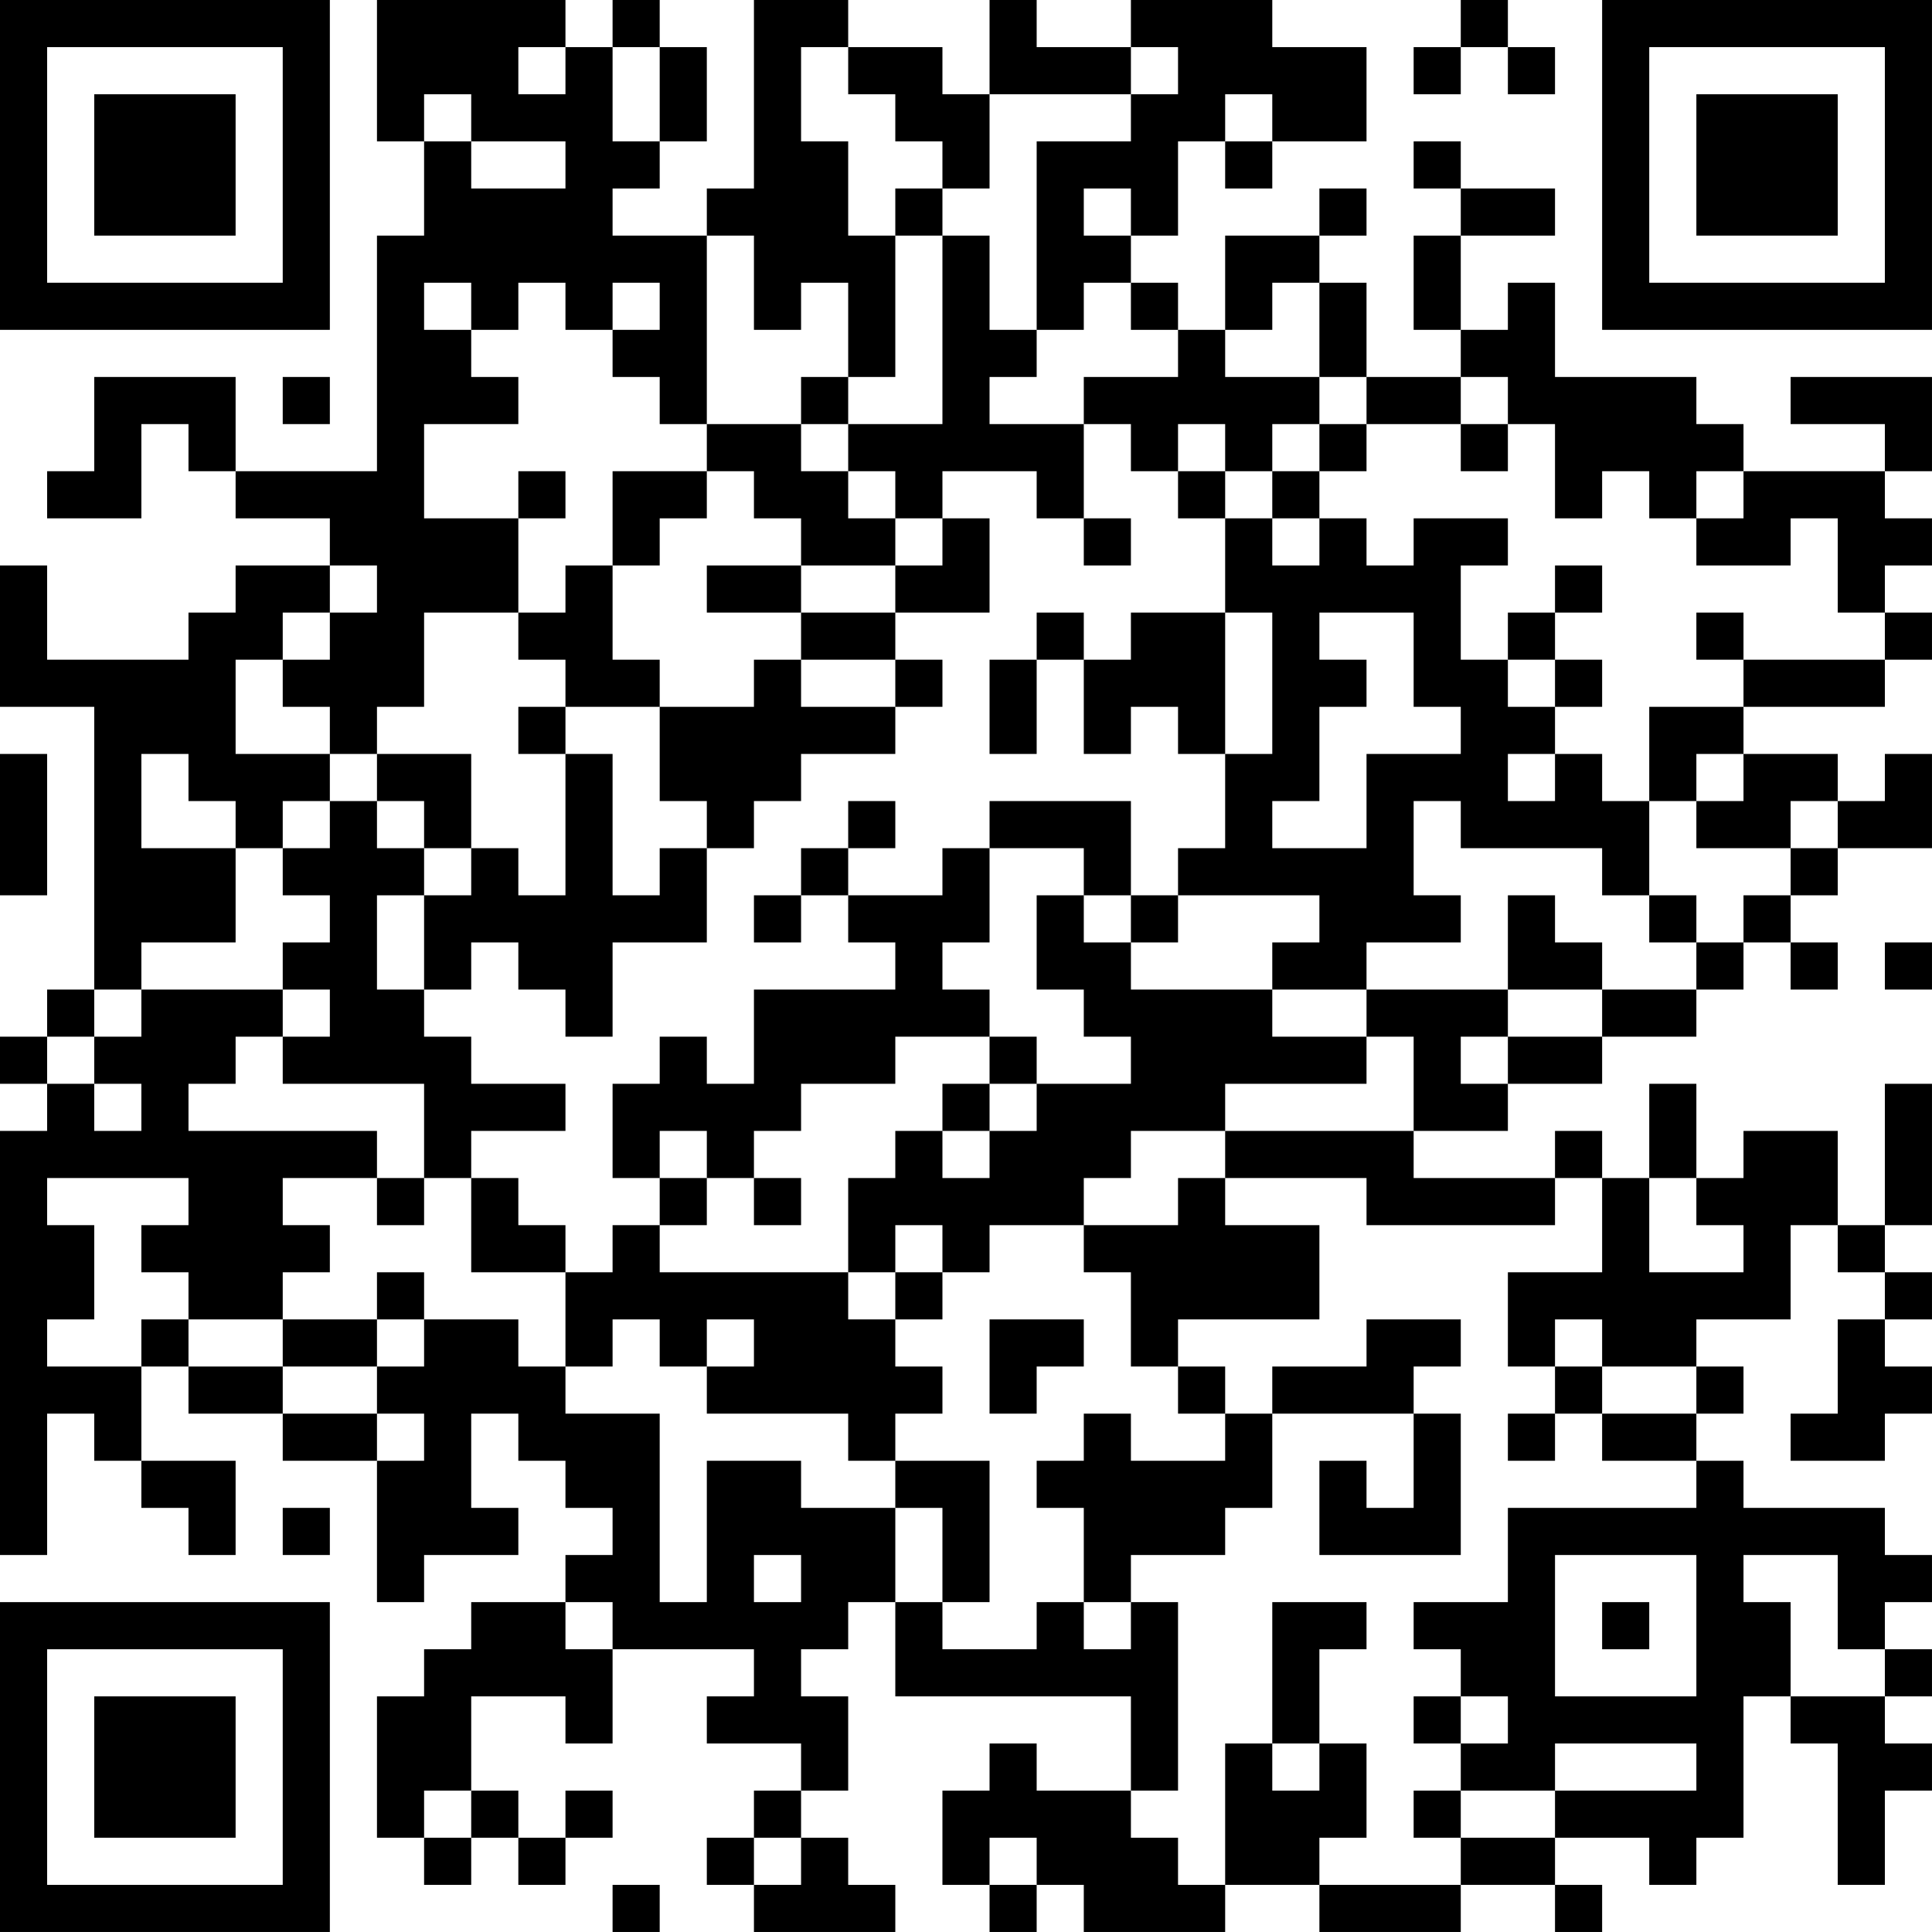 <?xml version="1.0" encoding="UTF-8"?>
<svg xmlns="http://www.w3.org/2000/svg" version="1.1" width="200" height="200" viewBox="0 0 200 200"><rect x="0" y="0" width="200" height="200" fill="#ffffff"/><g transform="scale(4.878)"><g transform="translate(0,0)"><path fill-rule="evenodd" d="M8 0L8 3L9 3L9 5L8 5L8 10L5 10L5 8L2 8L2 10L1 10L1 11L3 11L3 9L4 9L4 10L5 10L5 11L7 11L7 12L5 12L5 13L4 13L4 14L1 14L1 12L0 12L0 15L2 15L2 21L1 21L1 22L0 22L0 23L1 23L1 24L0 24L0 33L1 33L1 30L2 30L2 31L3 31L3 32L4 32L4 33L5 33L5 31L3 31L3 29L4 29L4 30L6 30L6 31L8 31L8 34L9 34L9 33L11 33L11 32L10 32L10 30L11 30L11 31L12 31L12 32L13 32L13 33L12 33L12 34L10 34L10 35L9 35L9 36L8 36L8 39L9 39L9 40L10 40L10 39L11 39L11 40L12 40L12 39L13 39L13 38L12 38L12 39L11 39L11 38L10 38L10 36L12 36L12 37L13 37L13 35L16 35L16 36L15 36L15 37L17 37L17 38L16 38L16 39L15 39L15 40L16 40L16 41L19 41L19 40L18 40L18 39L17 39L17 38L18 38L18 36L17 36L17 35L18 35L18 34L19 34L19 36L24 36L24 38L22 38L22 37L21 37L21 38L20 38L20 40L21 40L21 41L22 41L22 40L23 40L23 41L26 41L26 40L28 40L28 41L31 41L31 40L33 40L33 41L34 41L34 40L33 40L33 39L35 39L35 40L36 40L36 39L37 39L37 36L38 36L38 37L39 37L39 40L40 40L40 38L41 38L41 37L40 37L40 36L41 36L41 35L40 35L40 34L41 34L41 33L40 33L40 32L37 32L37 31L36 31L36 30L37 30L37 29L36 29L36 28L38 28L38 26L39 26L39 27L40 27L40 28L39 28L39 30L38 30L38 31L40 31L40 30L41 30L41 29L40 29L40 28L41 28L41 27L40 27L40 26L41 26L41 23L40 23L40 26L39 26L39 24L37 24L37 25L36 25L36 23L35 23L35 25L34 25L34 24L33 24L33 25L30 25L30 24L32 24L32 23L34 23L34 22L36 22L36 21L37 21L37 20L38 20L38 21L39 21L39 20L38 20L38 19L39 19L39 18L41 18L41 16L40 16L40 17L39 17L39 16L37 16L37 15L40 15L40 14L41 14L41 13L40 13L40 12L41 12L41 11L40 11L40 10L41 10L41 8L38 8L38 9L40 9L40 10L37 10L37 9L36 9L36 8L33 8L33 6L32 6L32 7L31 7L31 5L33 5L33 4L31 4L31 3L30 3L30 4L31 4L31 5L30 5L30 7L31 7L31 8L29 8L29 6L28 6L28 5L29 5L29 4L28 4L28 5L26 5L26 7L25 7L25 6L24 6L24 5L25 5L25 3L26 3L26 4L27 4L27 3L29 3L29 1L27 1L27 0L24 0L24 1L22 1L22 0L21 0L21 2L20 2L20 1L18 1L18 0L16 0L16 4L15 4L15 5L13 5L13 4L14 4L14 3L15 3L15 1L14 1L14 0L13 0L13 1L12 1L12 0ZM31 0L31 1L30 1L30 2L31 2L31 1L32 1L32 2L33 2L33 1L32 1L32 0ZM11 1L11 2L12 2L12 1ZM13 1L13 3L14 3L14 1ZM17 1L17 3L18 3L18 5L19 5L19 8L18 8L18 6L17 6L17 7L16 7L16 5L15 5L15 9L14 9L14 8L13 8L13 7L14 7L14 6L13 6L13 7L12 7L12 6L11 6L11 7L10 7L10 6L9 6L9 7L10 7L10 8L11 8L11 9L9 9L9 11L11 11L11 13L9 13L9 15L8 15L8 16L7 16L7 15L6 15L6 14L7 14L7 13L8 13L8 12L7 12L7 13L6 13L6 14L5 14L5 16L7 16L7 17L6 17L6 18L5 18L5 17L4 17L4 16L3 16L3 18L5 18L5 20L3 20L3 21L2 21L2 22L1 22L1 23L2 23L2 24L3 24L3 23L2 23L2 22L3 22L3 21L6 21L6 22L5 22L5 23L4 23L4 24L8 24L8 25L6 25L6 26L7 26L7 27L6 27L6 28L4 28L4 27L3 27L3 26L4 26L4 25L1 25L1 26L2 26L2 28L1 28L1 29L3 29L3 28L4 28L4 29L6 29L6 30L8 30L8 31L9 31L9 30L8 30L8 29L9 29L9 28L11 28L11 29L12 29L12 30L14 30L14 34L15 34L15 31L17 31L17 32L19 32L19 34L20 34L20 35L22 35L22 34L23 34L23 35L24 35L24 34L25 34L25 38L24 38L24 39L25 39L25 40L26 40L26 37L27 37L27 38L28 38L28 37L29 37L29 39L28 39L28 40L31 40L31 39L33 39L33 38L36 38L36 37L33 37L33 38L31 38L31 37L32 37L32 36L31 36L31 35L30 35L30 34L32 34L32 32L36 32L36 31L34 31L34 30L36 30L36 29L34 29L34 28L33 28L33 29L32 29L32 27L34 27L34 25L33 25L33 26L29 26L29 25L26 25L26 24L30 24L30 22L29 22L29 21L32 21L32 22L31 22L31 23L32 23L32 22L34 22L34 21L36 21L36 20L37 20L37 19L38 19L38 18L39 18L39 17L38 17L38 18L36 18L36 17L37 17L37 16L36 16L36 17L35 17L35 15L37 15L37 14L40 14L40 13L39 13L39 11L38 11L38 12L36 12L36 11L37 11L37 10L36 10L36 11L35 11L35 10L34 10L34 11L33 11L33 9L32 9L32 8L31 8L31 9L29 9L29 8L28 8L28 6L27 6L27 7L26 7L26 8L28 8L28 9L27 9L27 10L26 10L26 9L25 9L25 10L24 10L24 9L23 9L23 8L25 8L25 7L24 7L24 6L23 6L23 7L22 7L22 3L24 3L24 2L25 2L25 1L24 1L24 2L21 2L21 4L20 4L20 3L19 3L19 2L18 2L18 1ZM9 2L9 3L10 3L10 4L12 4L12 3L10 3L10 2ZM26 2L26 3L27 3L27 2ZM19 4L19 5L20 5L20 9L18 9L18 8L17 8L17 9L15 9L15 10L13 10L13 12L12 12L12 13L11 13L11 14L12 14L12 15L11 15L11 16L12 16L12 19L11 19L11 18L10 18L10 16L8 16L8 17L7 17L7 18L6 18L6 19L7 19L7 20L6 20L6 21L7 21L7 22L6 22L6 23L9 23L9 25L8 25L8 26L9 26L9 25L10 25L10 27L12 27L12 29L13 29L13 28L14 28L14 29L15 29L15 30L18 30L18 31L19 31L19 32L20 32L20 34L21 34L21 31L19 31L19 30L20 30L20 29L19 29L19 28L20 28L20 27L21 27L21 26L23 26L23 27L24 27L24 29L25 29L25 30L26 30L26 31L24 31L24 30L23 30L23 31L22 31L22 32L23 32L23 34L24 34L24 33L26 33L26 32L27 32L27 30L30 30L30 32L29 32L29 31L28 31L28 33L31 33L31 30L30 30L30 29L31 29L31 28L29 28L29 29L27 29L27 30L26 30L26 29L25 29L25 28L28 28L28 26L26 26L26 25L25 25L25 26L23 26L23 25L24 25L24 24L26 24L26 23L29 23L29 22L27 22L27 21L29 21L29 20L31 20L31 19L30 19L30 17L31 17L31 18L34 18L34 19L35 19L35 20L36 20L36 19L35 19L35 17L34 17L34 16L33 16L33 15L34 15L34 14L33 14L33 13L34 13L34 12L33 12L33 13L32 13L32 14L31 14L31 12L32 12L32 11L30 11L30 12L29 12L29 11L28 11L28 10L29 10L29 9L28 9L28 10L27 10L27 11L26 11L26 10L25 10L25 11L26 11L26 13L24 13L24 14L23 14L23 13L22 13L22 14L21 14L21 16L22 16L22 14L23 14L23 16L24 16L24 15L25 15L25 16L26 16L26 18L25 18L25 19L24 19L24 17L21 17L21 18L20 18L20 19L18 19L18 18L19 18L19 17L18 17L18 18L17 18L17 19L16 19L16 20L17 20L17 19L18 19L18 20L19 20L19 21L16 21L16 23L15 23L15 22L14 22L14 23L13 23L13 25L14 25L14 26L13 26L13 27L12 27L12 26L11 26L11 25L10 25L10 24L12 24L12 23L10 23L10 22L9 22L9 21L10 21L10 20L11 20L11 21L12 21L12 22L13 22L13 20L15 20L15 18L16 18L16 17L17 17L17 16L19 16L19 15L20 15L20 14L19 14L19 13L21 13L21 11L20 11L20 10L22 10L22 11L23 11L23 12L24 12L24 11L23 11L23 9L21 9L21 8L22 8L22 7L21 7L21 5L20 5L20 4ZM23 4L23 5L24 5L24 4ZM6 8L6 9L7 9L7 8ZM17 9L17 10L18 10L18 11L19 11L19 12L17 12L17 11L16 11L16 10L15 10L15 11L14 11L14 12L13 12L13 14L14 14L14 15L12 15L12 16L13 16L13 19L14 19L14 18L15 18L15 17L14 17L14 15L16 15L16 14L17 14L17 15L19 15L19 14L17 14L17 13L19 13L19 12L20 12L20 11L19 11L19 10L18 10L18 9ZM31 9L31 10L32 10L32 9ZM11 10L11 11L12 11L12 10ZM27 11L27 12L28 12L28 11ZM15 12L15 13L17 13L17 12ZM26 13L26 16L27 16L27 13ZM28 13L28 14L29 14L29 15L28 15L28 17L27 17L27 18L29 18L29 16L31 16L31 15L30 15L30 13ZM36 13L36 14L37 14L37 13ZM32 14L32 15L33 15L33 14ZM0 16L0 19L1 19L1 16ZM32 16L32 17L33 17L33 16ZM8 17L8 18L9 18L9 19L8 19L8 21L9 21L9 19L10 19L10 18L9 18L9 17ZM21 18L21 20L20 20L20 21L21 21L21 22L19 22L19 23L17 23L17 24L16 24L16 25L15 25L15 24L14 24L14 25L15 25L15 26L14 26L14 27L18 27L18 28L19 28L19 27L20 27L20 26L19 26L19 27L18 27L18 25L19 25L19 24L20 24L20 25L21 25L21 24L22 24L22 23L24 23L24 22L23 22L23 21L22 21L22 19L23 19L23 20L24 20L24 21L27 21L27 20L28 20L28 19L25 19L25 20L24 20L24 19L23 19L23 18ZM32 19L32 21L34 21L34 20L33 20L33 19ZM40 20L40 21L41 21L41 20ZM21 22L21 23L20 23L20 24L21 24L21 23L22 23L22 22ZM16 25L16 26L17 26L17 25ZM35 25L35 27L37 27L37 26L36 26L36 25ZM8 27L8 28L6 28L6 29L8 29L8 28L9 28L9 27ZM15 28L15 29L16 29L16 28ZM21 28L21 30L22 30L22 29L23 29L23 28ZM33 29L33 30L32 30L32 31L33 31L33 30L34 30L34 29ZM6 32L6 33L7 33L7 32ZM16 33L16 34L17 34L17 33ZM33 33L33 36L36 36L36 33ZM37 33L37 34L38 34L38 36L40 36L40 35L39 35L39 33ZM12 34L12 35L13 35L13 34ZM27 34L27 37L28 37L28 35L29 35L29 34ZM34 34L34 35L35 35L35 34ZM30 36L30 37L31 37L31 36ZM9 38L9 39L10 39L10 38ZM30 38L30 39L31 39L31 38ZM16 39L16 40L17 40L17 39ZM21 39L21 40L22 40L22 39ZM13 40L13 41L14 41L14 40ZM0 0L0 7L7 7L7 0ZM1 1L1 6L6 6L6 1ZM2 2L2 5L5 5L5 2ZM34 0L34 7L41 7L41 0ZM35 1L35 6L40 6L40 1ZM36 2L36 5L39 5L39 2ZM0 34L0 41L7 41L7 34ZM1 35L1 40L6 40L6 35ZM2 36L2 39L5 39L5 36Z" fill="#000000"/></g></g></svg>
